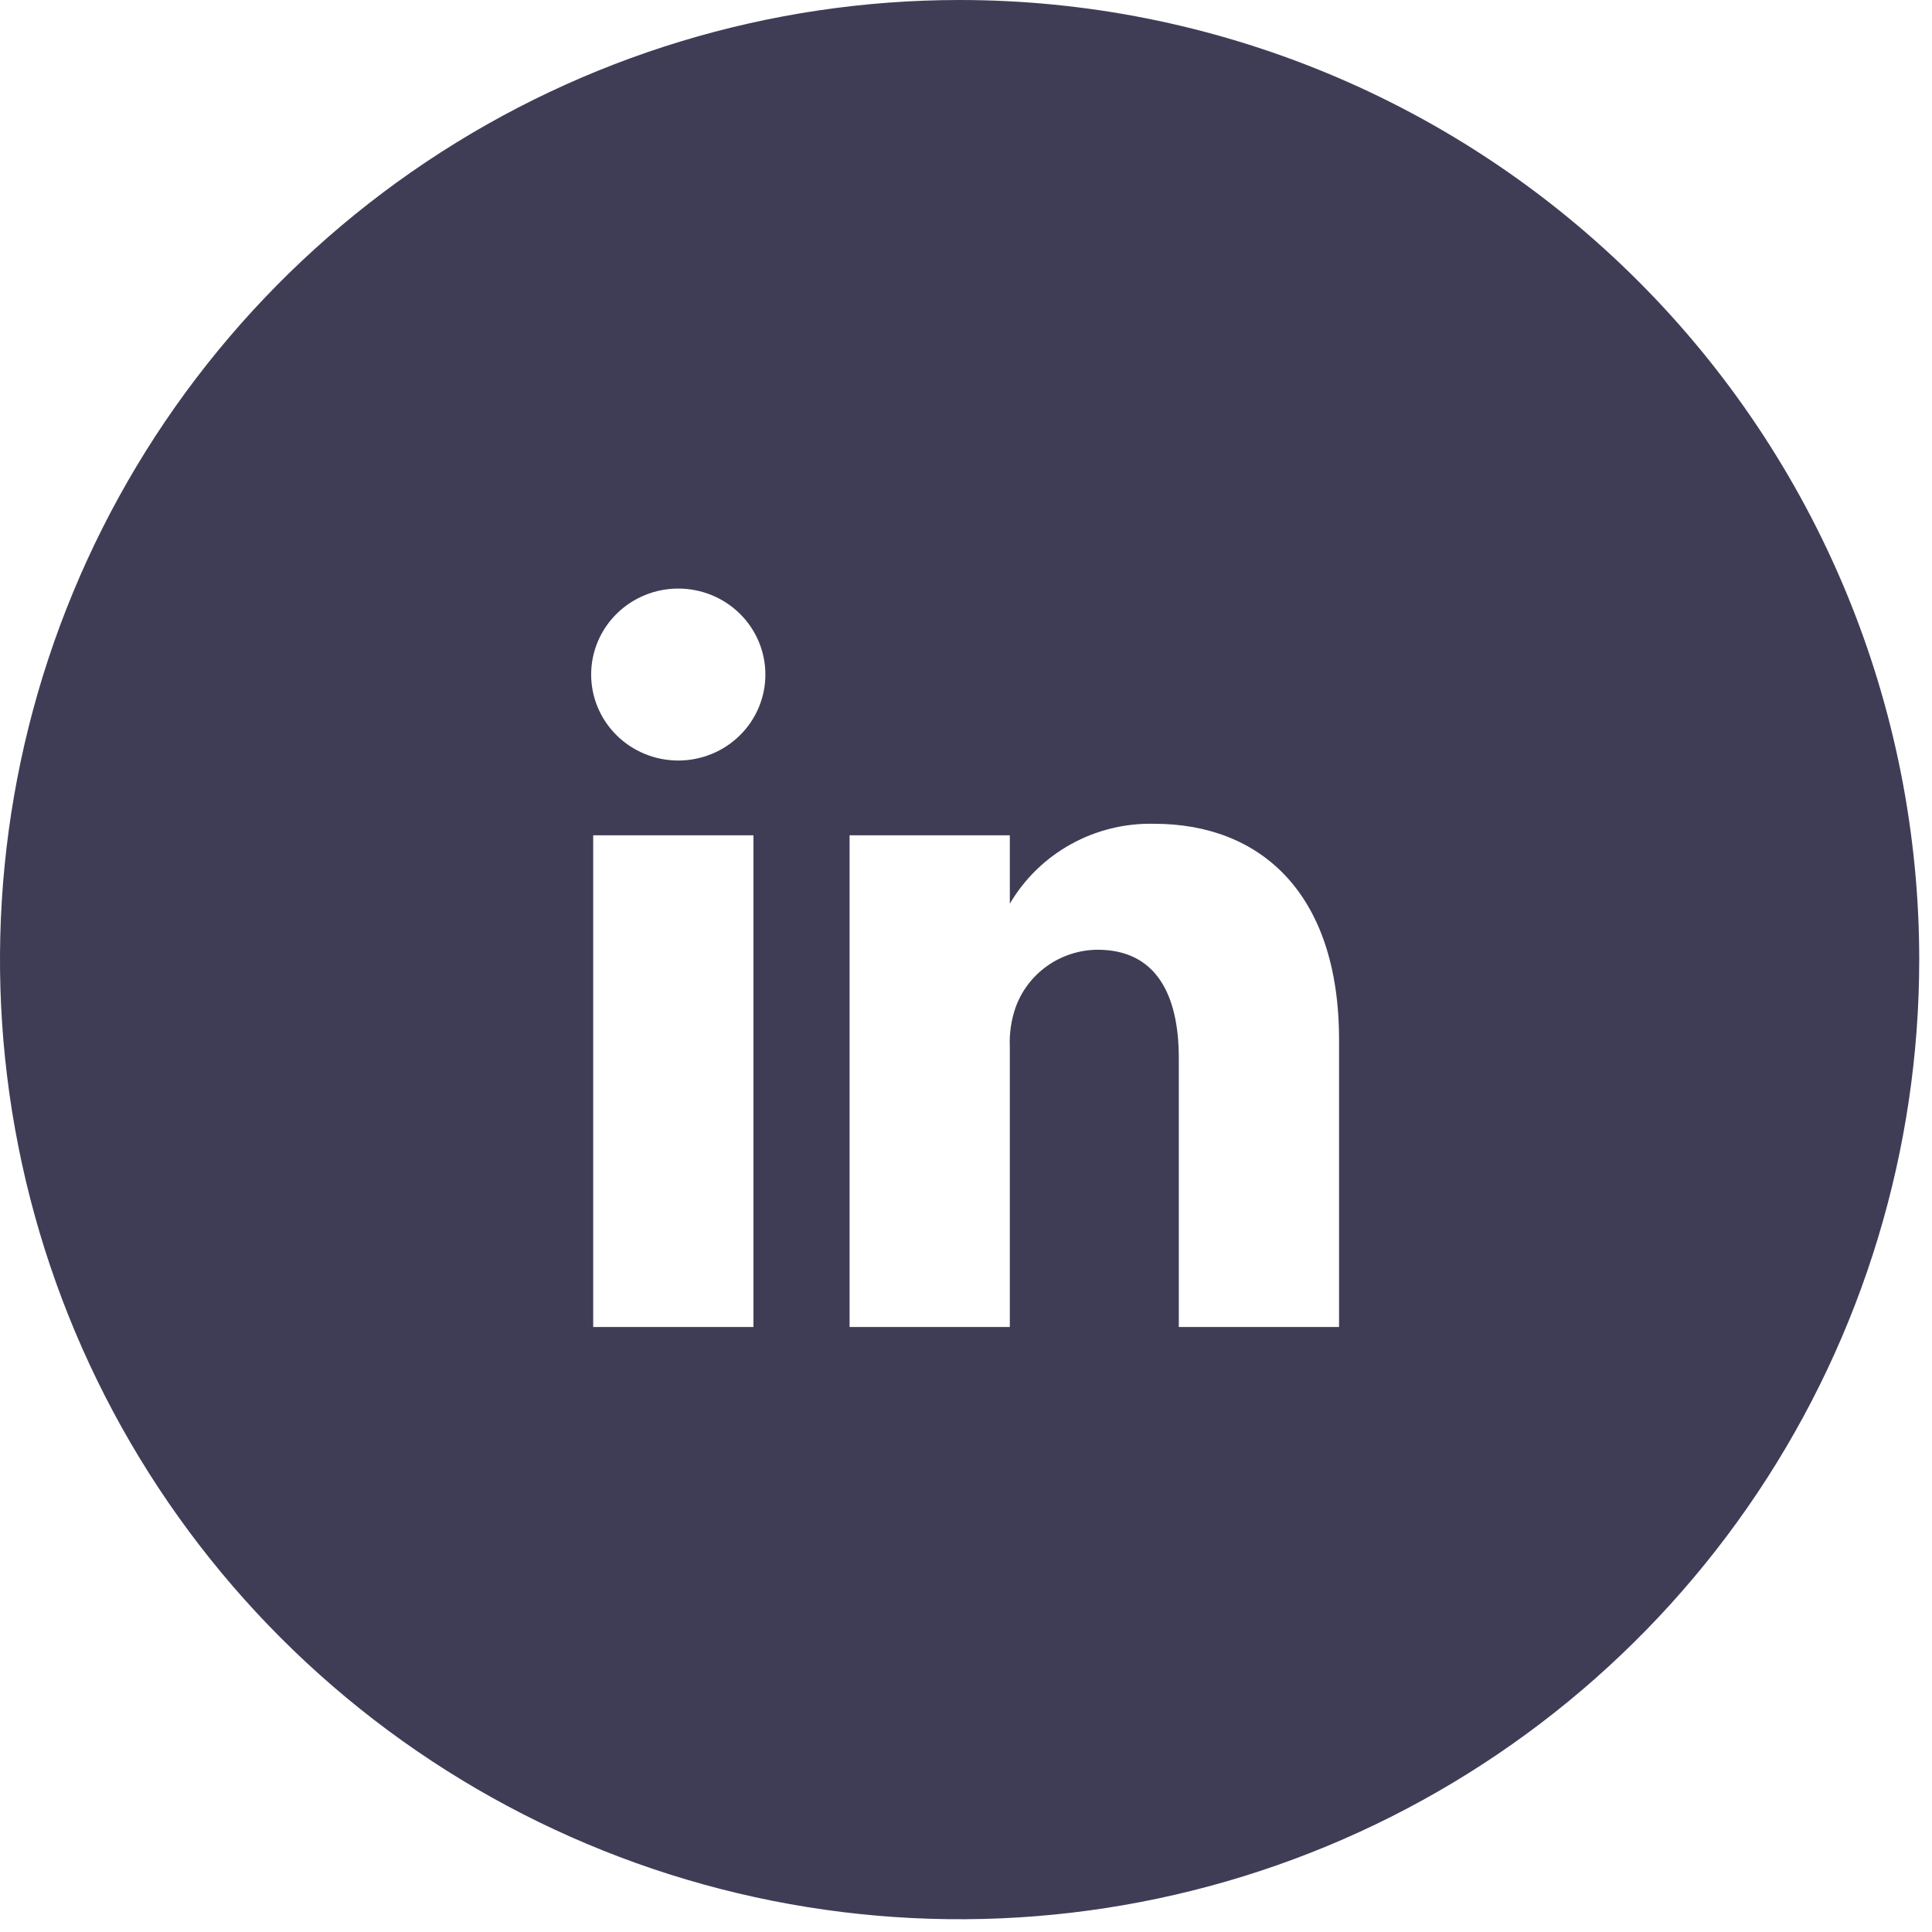 <svg width="133" height="133" viewBox="0 0 133 133" fill="none" xmlns="http://www.w3.org/2000/svg">
<g id="linkdin">
<path id="Vector" d="M98.84 28.007H34.579C33.752 27.968 32.926 28.09 32.148 28.366C31.37 28.643 30.655 29.068 30.044 29.618C29.432 30.168 28.937 30.831 28.586 31.571C28.236 32.31 28.037 33.111 28 33.926V97.487C28.044 99.198 28.751 100.826 29.975 102.037C31.198 103.249 32.846 103.951 34.579 104H98.82C100.511 103.935 102.107 103.215 103.264 101.995C104.42 100.776 105.043 99.157 104.998 97.487V33.926C105.011 33.132 104.86 32.343 104.553 31.608C104.246 30.874 103.791 30.209 103.214 29.654C102.637 29.1 101.952 28.668 101.2 28.385C100.447 28.101 99.644 27.973 98.84 28.007ZM51.867 91.351H40.836V57.502H51.867V91.351ZM46.733 52.355H46.653C45.066 52.344 43.547 51.714 42.431 50.6C41.314 49.487 40.69 47.983 40.695 46.416C40.7 44.85 41.335 43.349 42.459 42.243C43.583 41.138 45.105 40.517 46.693 40.517C48.28 40.517 49.802 41.138 50.926 42.243C52.051 43.349 52.685 44.85 52.69 46.416C52.695 47.983 52.071 49.487 50.955 50.6C49.838 51.714 48.32 52.344 46.733 52.355ZM92.181 91.351H81.15V72.843C81.15 68.409 79.546 65.38 75.554 65.38C74.306 65.391 73.092 65.782 72.079 66.502C71.066 67.222 70.304 68.234 69.898 69.398C69.605 70.258 69.476 71.164 69.517 72.071V91.351H58.486V57.502H69.517V62.213C70.521 60.498 71.975 59.082 73.726 58.114C75.476 57.145 77.459 56.66 79.465 56.71C86.706 56.71 92.181 61.421 92.181 71.576L92.181 91.351Z" fill="#3F3D56"/>
<path id="Vector_2" d="M66.061 0C52.995 0 40.223 3.874 29.359 11.133C18.496 18.392 10.029 28.709 5.029 40.78C0.029 52.851 -1.28 66.134 1.269 78.948C3.818 91.763 10.11 103.534 19.349 112.772C28.587 122.011 40.358 128.303 53.173 130.852C65.987 133.401 79.27 132.093 91.341 127.093C103.412 122.093 113.729 113.625 120.988 102.762C128.247 91.898 132.121 79.126 132.121 66.061C132.121 57.385 130.412 48.795 127.093 40.78C123.773 32.766 118.907 25.483 112.772 19.349C106.638 13.214 99.356 8.348 91.341 5.029C83.326 1.709 74.736 -1.31322e-06 66.061 0V0ZM100.18 79.394C100.165 84.558 98.107 89.505 94.456 93.156C90.805 96.808 85.857 98.865 80.694 98.88H52.857C47.693 98.865 42.746 96.808 39.095 93.156C35.444 89.505 33.386 84.558 33.371 79.394V51.557C33.386 46.394 35.444 41.446 39.095 37.795C42.746 34.144 47.693 32.086 52.857 32.071H80.694C85.857 32.086 90.805 34.144 94.456 37.795C98.107 41.446 100.165 46.394 100.18 51.557L100.18 79.394Z" fill="#3F3D56"/>
</g>
</svg>
